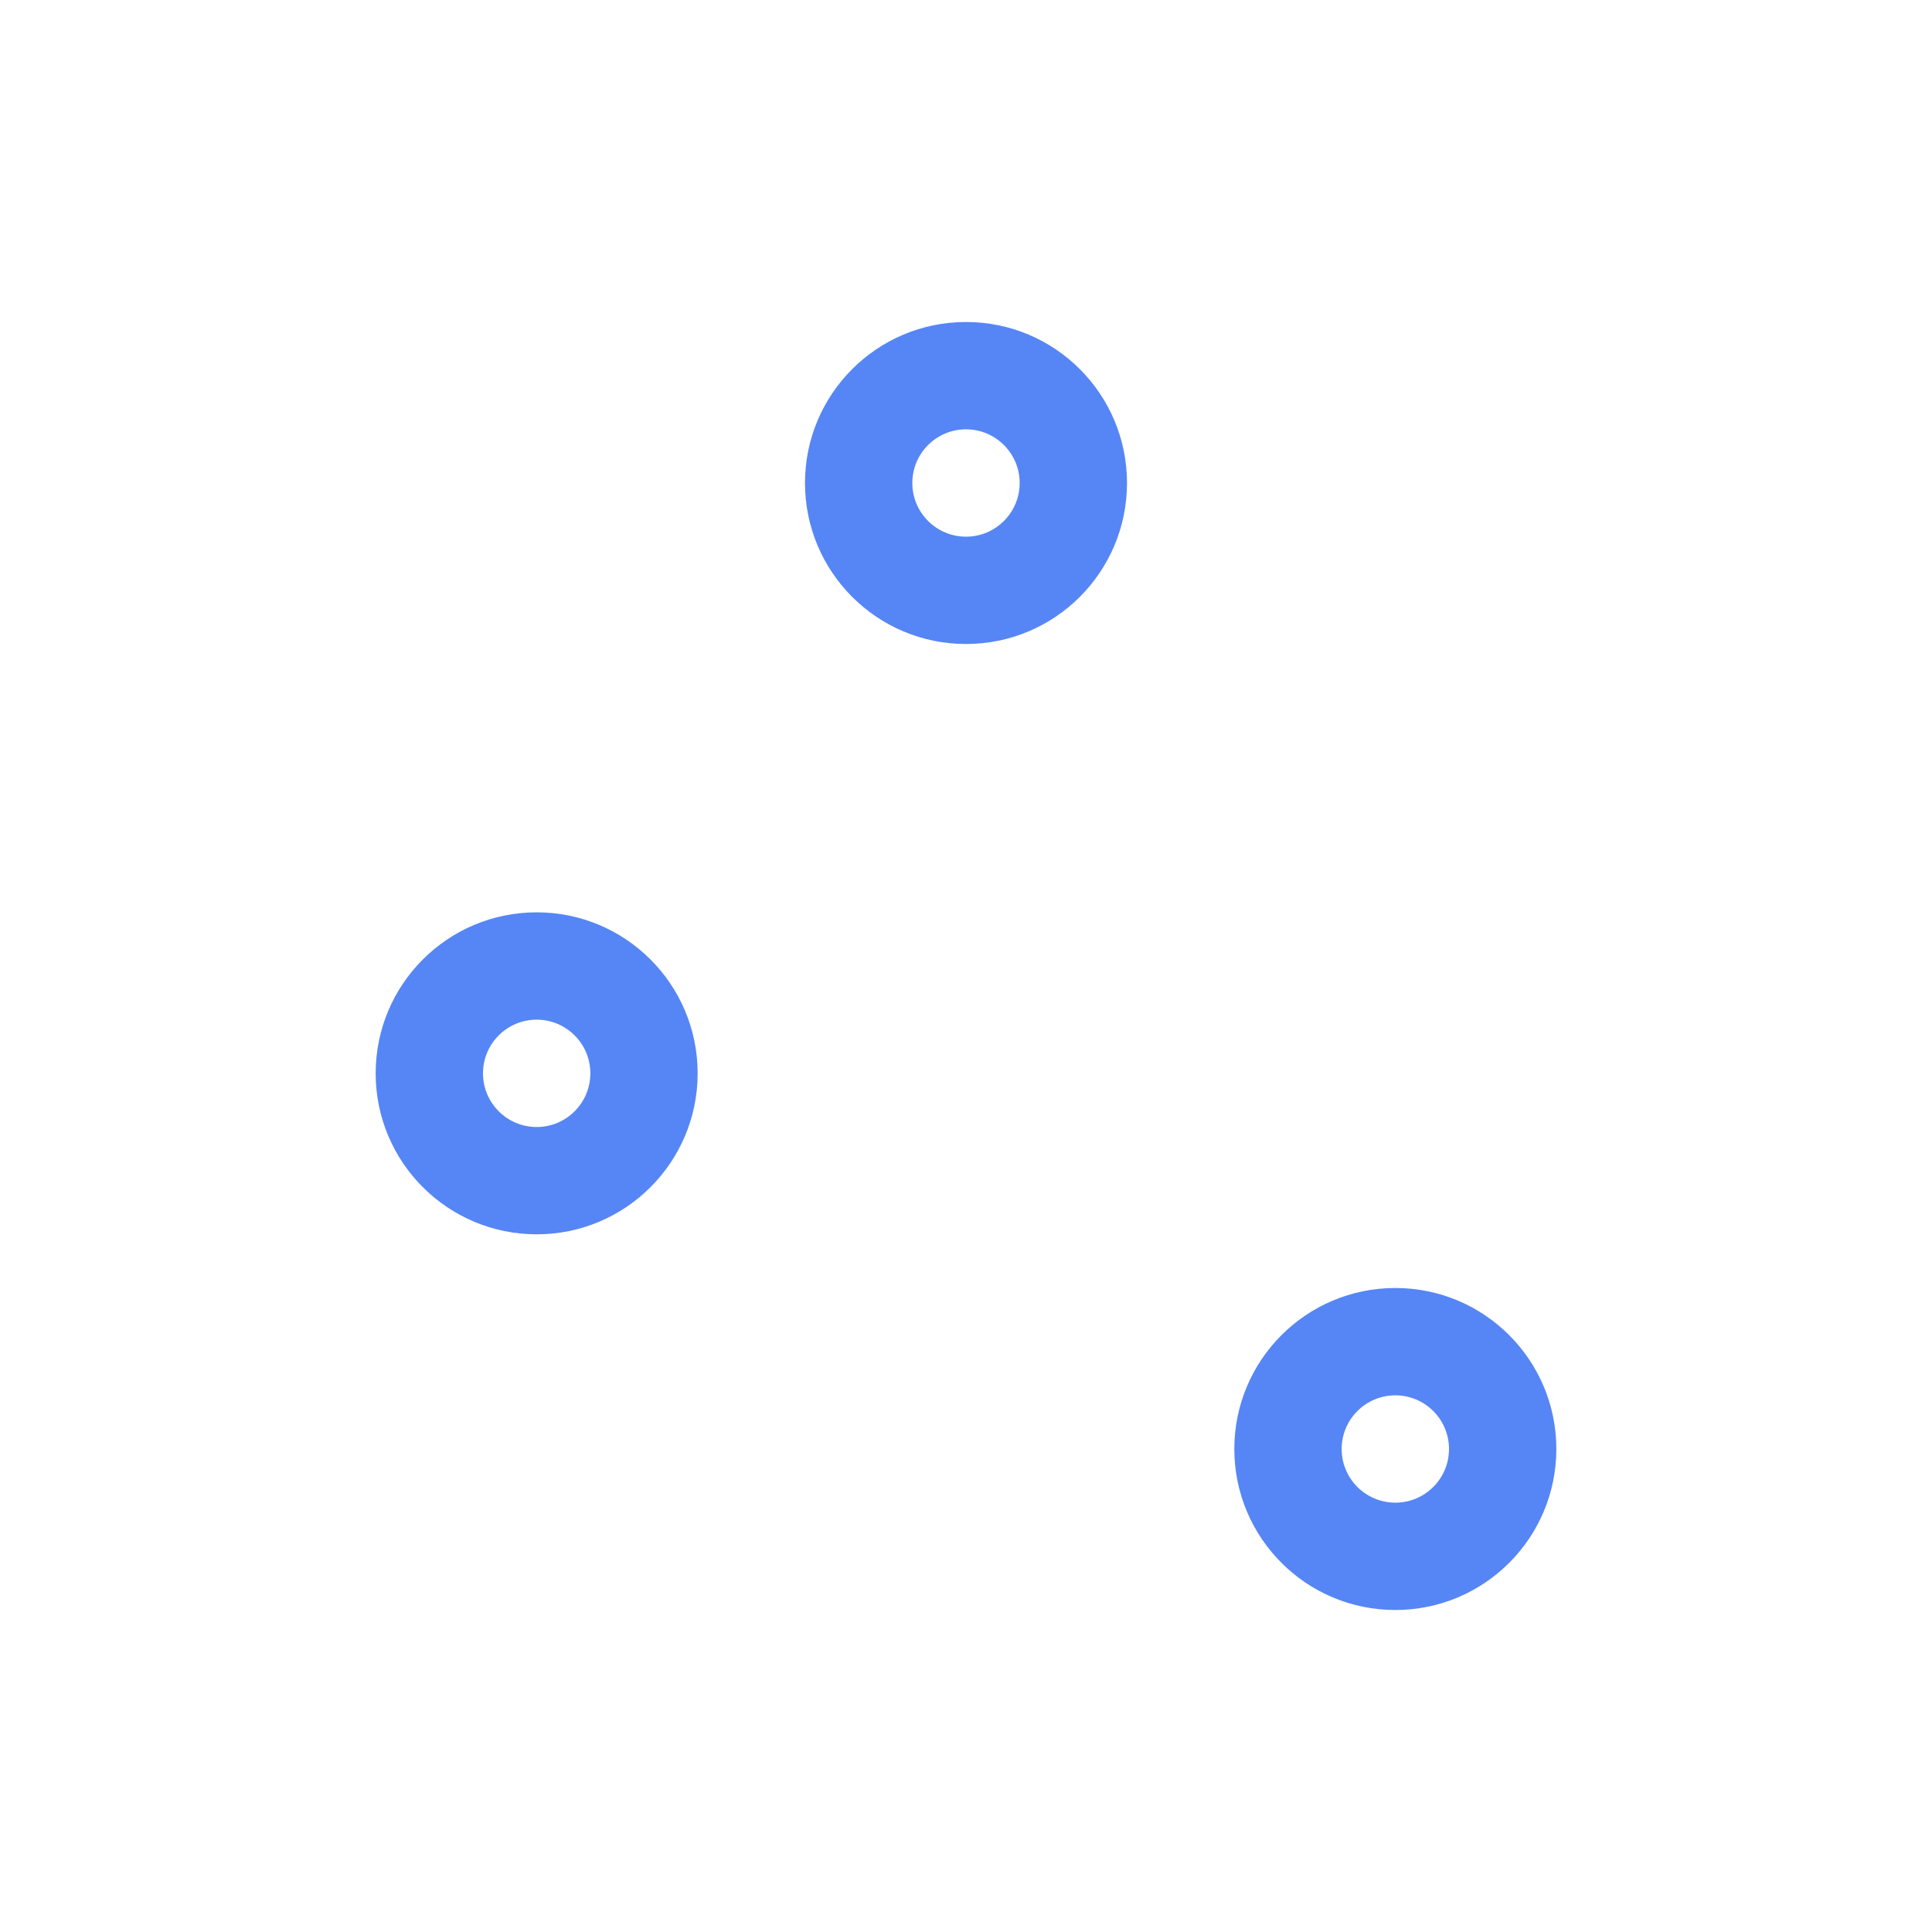 <svg width="68" height="68" viewBox="0 0 68 68" fill="none" xmlns="http://www.w3.org/2000/svg">
<path d="M35.889 20.778C35.889 19.735 35.043 18.889 34 18.889C32.957 18.889 32.111 19.735 32.111 20.778V54.778C32.111 55.821 32.957 56.667 34 56.667C35.043 56.667 35.889 55.821 35.889 54.778V20.778Z" fill="white"/>
<path d="M20.778 49.111C20.778 48.068 19.932 47.222 18.889 47.222C17.846 47.222 17 48.068 17 49.111V54.778C17 55.821 17.846 56.667 18.889 56.667C19.932 56.667 20.778 55.821 20.778 54.778V49.111Z" fill="white"/>
<path d="M18.889 18.889C19.932 18.889 20.778 19.735 20.778 20.778V34C20.778 35.043 19.932 35.889 18.889 35.889C17.846 35.889 17 35.043 17 34V20.778C17 19.735 17.846 18.889 18.889 18.889Z" fill="white"/>
<path d="M51 20.778C51 19.735 50.154 18.889 49.111 18.889C48.068 18.889 47.222 19.735 47.222 20.778V47.222C47.222 48.266 48.068 49.111 49.111 49.111C50.154 49.111 51 48.266 51 47.222V20.778Z" fill="white"/>
<g filter="url(#filter0_d)">
<path fill-rule="evenodd" clip-rule="evenodd" d="M28.333 17C28.333 13.87 30.87 11.333 34 11.333C37.13 11.333 39.667 13.87 39.667 17C39.667 20.13 37.13 22.667 34 22.667C30.87 22.667 28.333 20.13 28.333 17ZM34 15.111C32.957 15.111 32.111 15.957 32.111 17C32.111 18.043 32.957 18.889 34 18.889C35.043 18.889 35.889 18.043 35.889 17C35.889 15.957 35.043 15.111 34 15.111Z" fill="#5686F5"/>
<path fill-rule="evenodd" clip-rule="evenodd" d="M13.222 37.778C13.222 34.648 15.759 32.111 18.889 32.111C22.018 32.111 24.555 34.648 24.555 37.778C24.555 40.907 22.018 43.444 18.889 43.444C15.759 43.444 13.222 40.907 13.222 37.778ZM18.889 35.889C17.846 35.889 17 36.735 17 37.778C17 38.821 17.846 39.667 18.889 39.667C19.932 39.667 20.778 38.821 20.778 37.778C20.778 36.735 19.932 35.889 18.889 35.889Z" fill="#5686F5"/>
<path fill-rule="evenodd" clip-rule="evenodd" d="M49.111 45.333C45.981 45.333 43.444 47.87 43.444 51C43.444 54.13 45.981 56.667 49.111 56.667C52.241 56.667 54.778 54.13 54.778 51C54.778 47.87 52.241 45.333 49.111 45.333ZM47.222 51C47.222 49.957 48.068 49.111 49.111 49.111C50.154 49.111 51 49.957 51 51C51 52.043 50.154 52.889 49.111 52.889C48.068 52.889 47.222 52.043 47.222 51Z" fill="#5686F5"/>
</g>
<defs>
<filter id="filter0_d" x="8.222" y="6.333" width="51.556" height="55.333" filterUnits="userSpaceOnUse" color-interpolation-filters="sRGB">
<feFlood flood-opacity="0" result="BackgroundImageFix"/>
<feColorMatrix in="SourceAlpha" type="matrix" values="0 0 0 0 0 0 0 0 0 0 0 0 0 0 0 0 0 0 127 0" result="hardAlpha"/>
<feOffset/>
<feGaussianBlur stdDeviation="2.5"/>
<feColorMatrix type="matrix" values="0 0 0 0 1 0 0 0 0 1 0 0 0 0 1 0 0 0 0.1 0"/>
<feBlend mode="normal" in2="BackgroundImageFix" result="effect1_dropShadow"/>
<feBlend mode="normal" in="SourceGraphic" in2="effect1_dropShadow" result="shape"/>
</filter>
</defs>
</svg>
